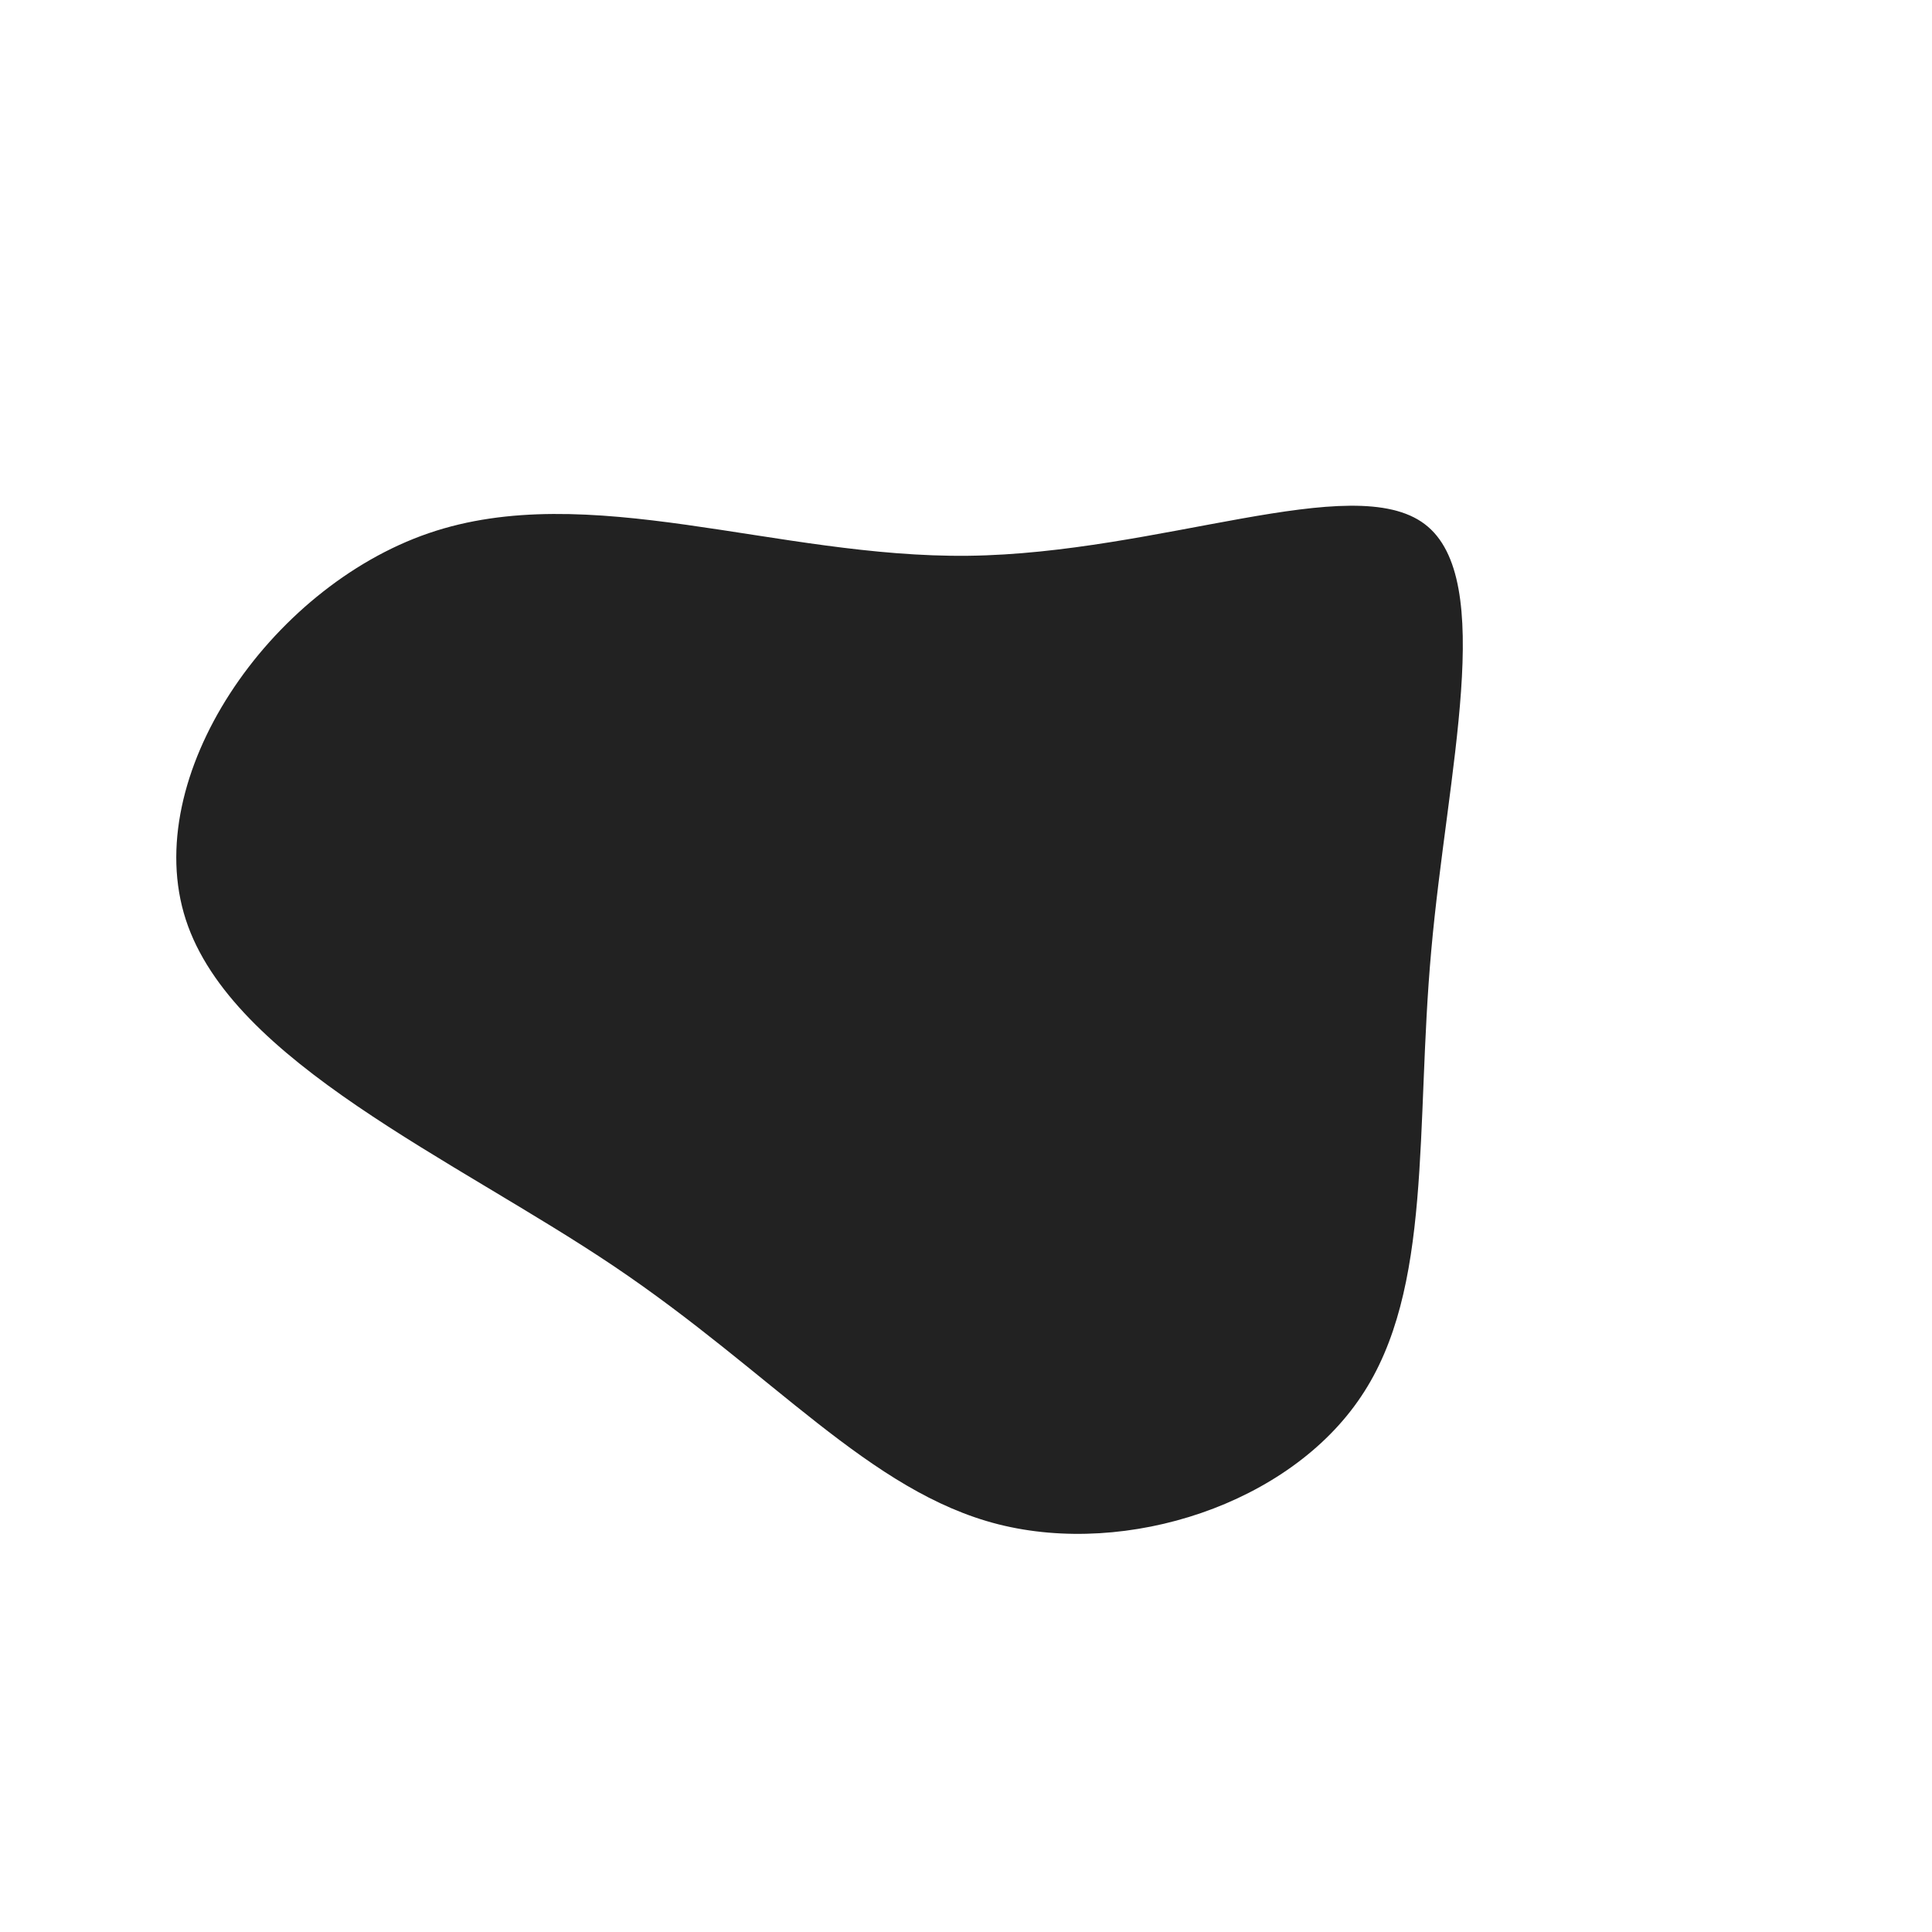 <?xml version="1.0" standalone="no"?>
<svg
  width="600"
  height="600"
  viewBox="0 0 600 600"
  xmlns="http://www.w3.org/2000/svg"
>
  <g transform="translate(300,300)">
    <path d="M142.5,-137.2C164.9,-120.2,149.4,-60.1,144.5,-4.9C139.5,50.2,145.1,100.4,122.7,133.7C100.4,167.1,50.2,183.5,10.1,173.4C-29.9,163.3,-59.9,126.5,-109.4,93.2C-158.9,59.9,-227.9,29.9,-242.3,-14.4C-256.7,-58.7,-216.4,-117.4,-166.9,-134.4C-117.4,-151.4,-58.7,-126.7,0.7,-127.4C60.1,-128.1,120.2,-154.2,142.5,-137.2Z" fill="#222222" />
  </g>
</svg>
  